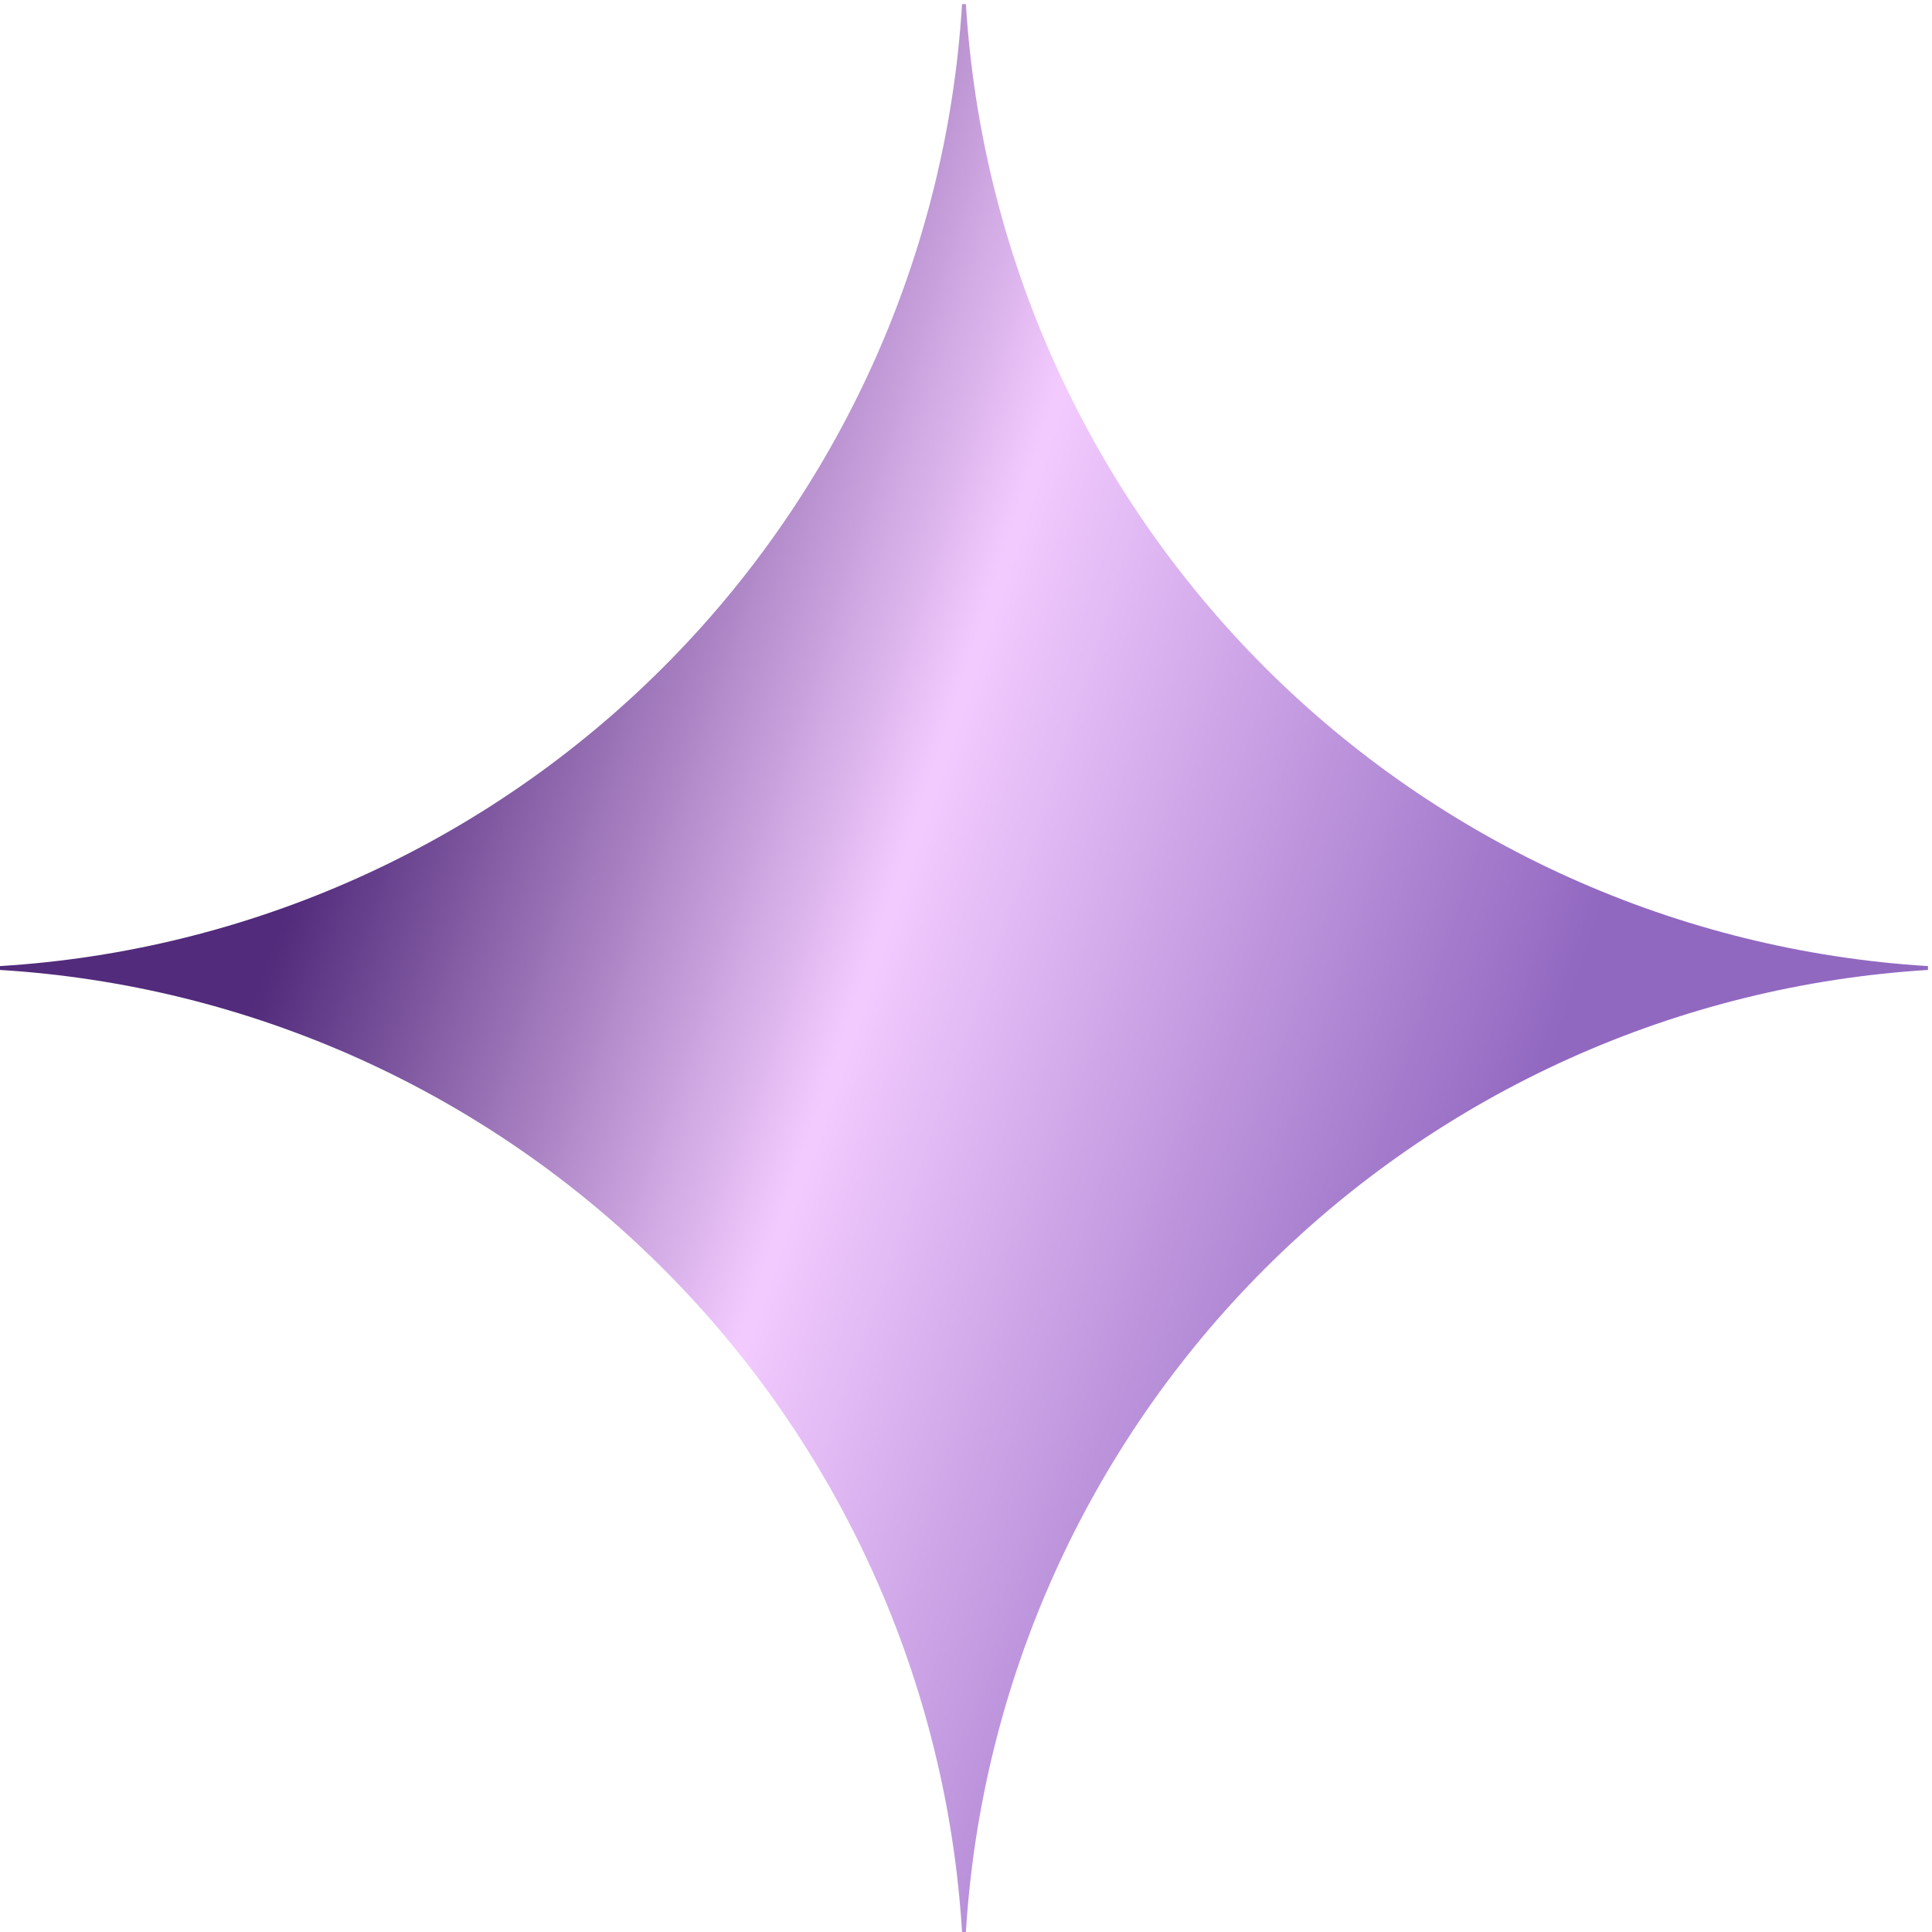 <svg xmlns="http://www.w3.org/2000/svg" xmlns:xlink="http://www.w3.org/1999/xlink" width="500" zoomAndPan="magnify" viewBox="0 0 375 375" height="500" preserveAspectRatio="xMidYMid meet" version="1.0"><defs><clipPath id="729b24eb98"><path d="M 0 0.785 L 374.25 0.785 L 374.25 375 L 0 375 Z M 0 0.785 " clip-rule="nonzero"/></clipPath><clipPath id="026ff44eec"><path d="M 374.215 188.266 C 371.215 188.449 368.219 188.703 365.227 189.023 C 362.238 189.34 359.254 189.73 356.281 190.184 C 353.309 190.637 350.348 191.16 347.398 191.75 C 344.449 192.34 341.516 192.992 338.598 193.715 C 335.676 194.438 332.777 195.223 329.891 196.078 C 327.008 196.93 324.145 197.848 321.305 198.828 C 318.461 199.812 315.641 200.859 312.848 201.969 C 310.051 203.078 307.285 204.25 304.543 205.488 C 301.801 206.723 299.086 208.02 296.406 209.379 C 293.723 210.734 291.07 212.152 288.453 213.633 C 285.832 215.109 283.25 216.648 280.699 218.242 C 278.148 219.836 275.637 221.488 273.164 223.199 C 270.688 224.906 268.254 226.672 265.859 228.492 C 263.465 230.309 261.113 232.184 258.801 234.109 C 256.492 236.031 254.227 238.012 252.008 240.039 C 249.785 242.066 247.613 244.145 245.484 246.27 C 243.359 248.395 241.281 250.57 239.254 252.789 C 237.227 255.012 235.25 257.277 233.324 259.586 C 231.398 261.895 229.527 264.25 227.707 266.645 C 225.887 269.039 224.125 271.473 222.414 273.949 C 220.707 276.422 219.055 278.934 217.457 281.484 C 215.863 284.031 214.328 286.617 212.848 289.234 C 211.371 291.855 209.953 294.504 208.594 297.188 C 207.234 299.871 205.938 302.586 204.703 305.328 C 203.469 308.066 202.293 310.836 201.184 313.633 C 200.074 316.426 199.027 319.246 198.047 322.086 C 197.062 324.93 196.145 327.793 195.293 330.676 C 194.438 333.559 193.652 336.461 192.93 339.383 C 192.207 342.301 191.555 345.234 190.965 348.184 C 190.375 351.133 189.855 354.094 189.398 357.066 C 188.945 360.039 188.559 363.02 188.238 366.012 C 187.918 369 187.664 371.996 187.48 375 L 186.734 375 C 186.551 371.996 186.297 369 185.977 366.012 C 185.66 363.02 185.273 360.039 184.816 357.066 C 184.363 354.094 183.84 351.133 183.254 348.184 C 182.664 345.234 182.008 342.301 181.289 339.379 C 180.566 336.461 179.777 333.559 178.926 330.676 C 178.074 327.789 177.156 324.926 176.172 322.086 C 175.191 319.242 174.145 316.422 173.035 313.629 C 171.926 310.832 170.754 308.066 169.516 305.324 C 168.281 302.582 166.984 299.867 165.625 297.184 C 164.27 294.504 162.852 291.852 161.371 289.23 C 159.895 286.613 158.359 284.027 156.762 281.48 C 155.168 278.93 153.516 276.418 151.805 273.941 C 150.098 271.469 148.332 269.035 146.516 266.637 C 144.695 264.242 142.824 261.891 140.898 259.582 C 138.973 257.27 136.996 255.004 134.965 252.785 C 132.938 250.566 130.859 248.391 128.734 246.266 C 126.609 244.137 124.434 242.059 122.215 240.031 C 119.992 238.004 117.727 236.027 115.418 234.102 C 113.109 232.176 110.754 230.305 108.359 228.484 C 105.965 226.664 103.531 224.902 101.055 223.191 C 98.582 221.484 96.07 219.832 93.52 218.238 C 90.969 216.641 88.387 215.105 85.766 213.625 C 83.148 212.148 80.496 210.73 77.812 209.371 C 75.129 208.016 72.418 206.719 69.676 205.48 C 66.934 204.246 64.164 203.074 61.371 201.965 C 58.574 200.855 55.758 199.809 52.914 198.824 C 50.07 197.844 47.207 196.926 44.324 196.074 C 41.441 195.219 38.539 194.434 35.621 193.711 C 32.699 192.988 29.766 192.336 26.816 191.746 C 23.867 191.156 20.906 190.637 17.934 190.184 C 14.961 189.727 11.98 189.34 8.988 189.02 C 5.996 188.703 3 188.449 0 188.266 L 0 187.516 C 3 187.332 5.996 187.082 8.988 186.762 C 11.98 186.441 14.961 186.055 17.934 185.602 C 20.906 185.148 23.867 184.625 26.816 184.035 C 29.766 183.449 32.699 182.793 35.621 182.07 C 38.539 181.352 41.441 180.562 44.324 179.711 C 47.207 178.859 50.07 177.941 52.914 176.957 C 55.758 175.977 58.574 174.93 61.371 173.82 C 64.164 172.711 66.934 171.535 69.676 170.301 C 72.418 169.066 75.129 167.77 77.812 166.41 C 80.496 165.055 83.148 163.633 85.766 162.156 C 88.387 160.68 90.969 159.141 93.52 157.547 C 96.07 155.953 98.582 154.301 101.055 152.59 C 103.531 150.883 105.965 149.117 108.359 147.297 C 110.754 145.48 113.109 143.605 115.418 141.68 C 117.727 139.758 119.992 137.777 122.215 135.75 C 124.434 133.723 126.609 131.645 128.734 129.52 C 130.859 127.391 132.938 125.219 134.965 123 C 136.996 120.777 138.973 118.512 140.898 116.203 C 142.824 113.891 144.695 111.539 146.516 109.145 C 148.332 106.75 150.098 104.316 151.805 101.84 C 153.516 99.367 155.168 96.855 156.762 94.305 C 158.355 91.754 159.895 89.172 161.371 86.551 C 162.852 83.934 164.27 81.281 165.625 78.598 C 166.984 75.914 168.281 73.203 169.516 70.461 C 170.754 67.719 171.926 64.949 173.035 62.156 C 174.145 59.359 175.191 56.539 176.172 53.699 C 177.156 50.855 178.074 47.992 178.926 45.109 C 179.777 42.227 180.566 39.324 181.289 36.402 C 182.008 33.484 182.664 30.551 183.254 27.602 C 183.84 24.652 184.363 21.691 184.816 18.719 C 185.273 15.746 185.66 12.762 185.977 9.773 C 186.297 6.781 186.551 3.785 186.734 0.785 L 187.48 0.785 C 187.664 3.785 187.918 6.781 188.238 9.773 C 188.559 12.762 188.945 15.742 189.398 18.715 C 189.855 21.688 190.375 24.648 190.965 27.598 C 191.555 30.547 192.207 33.484 192.93 36.402 C 193.652 39.32 194.438 42.223 195.293 45.105 C 196.145 47.992 197.062 50.855 198.047 53.695 C 199.027 56.539 200.074 59.355 201.184 62.152 C 202.293 64.945 203.469 67.715 204.703 70.457 C 205.938 73.199 207.234 75.91 208.594 78.594 C 209.953 81.277 211.371 83.93 212.848 86.547 C 214.328 89.168 215.863 91.75 217.457 94.301 C 219.055 96.848 220.707 99.363 222.414 101.836 C 224.125 104.309 225.887 106.746 227.707 109.141 C 229.527 111.535 231.398 113.887 233.324 116.195 C 235.25 118.508 237.227 120.773 239.254 122.992 C 241.281 125.215 243.359 127.387 245.484 129.512 C 247.613 131.641 249.785 133.719 252.008 135.746 C 254.227 137.773 256.492 139.75 258.801 141.676 C 261.113 143.602 263.465 145.473 265.859 147.293 C 268.254 149.113 270.688 150.875 273.164 152.586 C 275.637 154.293 278.148 155.945 280.699 157.539 C 283.25 159.137 285.832 160.672 288.453 162.152 C 291.07 163.629 293.723 165.047 296.406 166.406 C 299.086 167.766 301.801 169.062 304.543 170.297 C 307.285 171.531 310.051 172.703 312.848 173.812 C 315.641 174.926 318.461 175.973 321.305 176.953 C 324.145 177.938 327.008 178.855 329.891 179.707 C 332.777 180.559 335.676 181.348 338.598 182.07 C 341.516 182.789 344.449 183.445 347.398 184.035 C 350.348 184.621 353.309 185.145 356.281 185.598 C 359.254 186.055 362.238 186.441 365.227 186.762 C 368.219 187.082 371.215 187.332 374.215 187.516 Z M 374.215 188.266 " clip-rule="nonzero"/></clipPath><radialGradient gradientTransform="matrix(0.21, 0.071, -0.57, 1.684, 37.141, 152.879)" gradientUnits="userSpaceOnUse" r="1794.489" cx="0" id="cdfd340958" cy="0" fx="0" fy="0"><stop stop-opacity="1" stop-color="rgb(32.199%, 16.899%, 48.599%)" offset="0"/><stop stop-opacity="1" stop-color="rgb(32.199%, 16.899%, 48.599%)" offset="0.062"/><stop stop-opacity="1" stop-color="rgb(32.578%, 17.274%, 48.907%)" offset="0.066"/><stop stop-opacity="1" stop-color="rgb(33.403%, 18.095%, 49.579%)" offset="0.07"/><stop stop-opacity="1" stop-color="rgb(34.296%, 18.982%, 50.307%)" offset="0.074"/><stop stop-opacity="1" stop-color="rgb(35.188%, 19.87%, 51.035%)" offset="0.078"/><stop stop-opacity="1" stop-color="rgb(36.082%, 20.758%, 51.762%)" offset="0.082"/><stop stop-opacity="1" stop-color="rgb(36.975%, 21.645%, 52.489%)" offset="0.086"/><stop stop-opacity="1" stop-color="rgb(37.868%, 22.533%, 53.217%)" offset="0.09"/><stop stop-opacity="1" stop-color="rgb(38.76%, 23.419%, 53.944%)" offset="0.094"/><stop stop-opacity="1" stop-color="rgb(39.655%, 24.307%, 54.672%)" offset="0.098"/><stop stop-opacity="1" stop-color="rgb(40.547%, 25.194%, 55.399%)" offset="0.102"/><stop stop-opacity="1" stop-color="rgb(41.44%, 26.082%, 56.126%)" offset="0.105"/><stop stop-opacity="1" stop-color="rgb(42.332%, 26.968%, 56.854%)" offset="0.109"/><stop stop-opacity="1" stop-color="rgb(43.227%, 27.856%, 57.582%)" offset="0.113"/><stop stop-opacity="1" stop-color="rgb(44.119%, 28.745%, 58.308%)" offset="0.117"/><stop stop-opacity="1" stop-color="rgb(45.012%, 29.631%, 59.036%)" offset="0.121"/><stop stop-opacity="1" stop-color="rgb(45.906%, 30.519%, 59.764%)" offset="0.125"/><stop stop-opacity="1" stop-color="rgb(46.799%, 31.406%, 60.492%)" offset="0.129"/><stop stop-opacity="1" stop-color="rgb(47.691%, 32.294%, 61.218%)" offset="0.133"/><stop stop-opacity="1" stop-color="rgb(48.584%, 33.18%, 61.946%)" offset="0.137"/><stop stop-opacity="1" stop-color="rgb(49.478%, 34.068%, 62.674%)" offset="0.141"/><stop stop-opacity="1" stop-color="rgb(50.371%, 34.956%, 63.402%)" offset="0.145"/><stop stop-opacity="1" stop-color="rgb(51.263%, 35.843%, 64.128%)" offset="0.148"/><stop stop-opacity="1" stop-color="rgb(52.156%, 36.731%, 64.856%)" offset="0.152"/><stop stop-opacity="1" stop-color="rgb(53.05%, 37.617%, 65.584%)" offset="0.156"/><stop stop-opacity="1" stop-color="rgb(53.943%, 38.506%, 66.312%)" offset="0.16"/><stop stop-opacity="1" stop-color="rgb(54.836%, 39.392%, 67.038%)" offset="0.164"/><stop stop-opacity="1" stop-color="rgb(55.73%, 40.28%, 67.766%)" offset="0.168"/><stop stop-opacity="1" stop-color="rgb(56.622%, 41.168%, 68.494%)" offset="0.172"/><stop stop-opacity="1" stop-color="rgb(57.515%, 42.055%, 69.221%)" offset="0.176"/><stop stop-opacity="1" stop-color="rgb(58.408%, 42.943%, 69.948%)" offset="0.18"/><stop stop-opacity="1" stop-color="rgb(59.302%, 43.829%, 70.676%)" offset="0.184"/><stop stop-opacity="1" stop-color="rgb(60.194%, 44.717%, 71.404%)" offset="0.188"/><stop stop-opacity="1" stop-color="rgb(61.087%, 45.604%, 72.131%)" offset="0.191"/><stop stop-opacity="1" stop-color="rgb(61.98%, 46.492%, 72.858%)" offset="0.195"/><stop stop-opacity="1" stop-color="rgb(62.874%, 47.379%, 73.586%)" offset="0.199"/><stop stop-opacity="1" stop-color="rgb(63.766%, 48.267%, 74.313%)" offset="0.203"/><stop stop-opacity="1" stop-color="rgb(64.659%, 49.155%, 75.041%)" offset="0.207"/><stop stop-opacity="1" stop-color="rgb(65.553%, 50.041%, 75.768%)" offset="0.211"/><stop stop-opacity="1" stop-color="rgb(66.446%, 50.929%, 76.495%)" offset="0.215"/><stop stop-opacity="1" stop-color="rgb(67.339%, 51.816%, 77.223%)" offset="0.219"/><stop stop-opacity="1" stop-color="rgb(68.231%, 52.704%, 77.951%)" offset="0.223"/><stop stop-opacity="1" stop-color="rgb(69.125%, 53.59%, 78.677%)" offset="0.227"/><stop stop-opacity="1" stop-color="rgb(70.018%, 54.478%, 79.405%)" offset="0.23"/><stop stop-opacity="1" stop-color="rgb(70.911%, 55.367%, 80.133%)" offset="0.234"/><stop stop-opacity="1" stop-color="rgb(71.805%, 56.253%, 80.861%)" offset="0.238"/><stop stop-opacity="1" stop-color="rgb(72.697%, 57.141%, 81.587%)" offset="0.242"/><stop stop-opacity="1" stop-color="rgb(73.59%, 58.028%, 82.315%)" offset="0.246"/><stop stop-opacity="1" stop-color="rgb(74.483%, 58.916%, 83.043%)" offset="0.25"/><stop stop-opacity="1" stop-color="rgb(75.377%, 59.802%, 83.771%)" offset="0.254"/><stop stop-opacity="1" stop-color="rgb(76.27%, 60.69%, 84.497%)" offset="0.258"/><stop stop-opacity="1" stop-color="rgb(77.162%, 61.578%, 85.225%)" offset="0.262"/><stop stop-opacity="1" stop-color="rgb(78.055%, 62.465%, 85.953%)" offset="0.266"/><stop stop-opacity="1" stop-color="rgb(78.949%, 63.353%, 86.681%)" offset="0.27"/><stop stop-opacity="1" stop-color="rgb(79.842%, 64.24%, 87.407%)" offset="0.273"/><stop stop-opacity="1" stop-color="rgb(80.734%, 65.128%, 88.135%)" offset="0.277"/><stop stop-opacity="1" stop-color="rgb(81.628%, 66.014%, 88.863%)" offset="0.281"/><stop stop-opacity="1" stop-color="rgb(82.521%, 66.902%, 89.59%)" offset="0.285"/><stop stop-opacity="1" stop-color="rgb(83.414%, 67.789%, 90.317%)" offset="0.289"/><stop stop-opacity="1" stop-color="rgb(84.306%, 68.677%, 91.045%)" offset="0.293"/><stop stop-opacity="1" stop-color="rgb(85.201%, 69.565%, 91.772%)" offset="0.297"/><stop stop-opacity="1" stop-color="rgb(86.093%, 70.451%, 92.5%)" offset="0.301"/><stop stop-opacity="1" stop-color="rgb(86.986%, 71.339%, 93.228%)" offset="0.305"/><stop stop-opacity="1" stop-color="rgb(87.878%, 72.226%, 93.954%)" offset="0.309"/><stop stop-opacity="1" stop-color="rgb(88.773%, 73.114%, 94.682%)" offset="0.312"/><stop stop-opacity="1" stop-color="rgb(89.665%, 74.001%, 95.41%)" offset="0.316"/><stop stop-opacity="1" stop-color="rgb(90.558%, 74.889%, 96.138%)" offset="0.32"/><stop stop-opacity="1" stop-color="rgb(91.452%, 75.777%, 96.864%)" offset="0.324"/><stop stop-opacity="1" stop-color="rgb(92.345%, 76.663%, 97.592%)" offset="0.328"/><stop stop-opacity="1" stop-color="rgb(93.237%, 77.551%, 98.32%)" offset="0.332"/><stop stop-opacity="1" stop-color="rgb(94.13%, 78.438%, 99.048%)" offset="0.336"/><stop stop-opacity="1" stop-color="rgb(94.894%, 79.196%, 99.677%)" offset="0.34"/><stop stop-opacity="1" stop-color="rgb(94.983%, 79.28%, 99.796%)" offset="0.344"/><stop stop-opacity="1" stop-color="rgb(94.527%, 78.819%, 99.503%)" offset="0.348"/><stop stop-opacity="1" stop-color="rgb(94.072%, 78.358%, 99.21%)" offset="0.352"/><stop stop-opacity="1" stop-color="rgb(93.616%, 77.898%, 98.917%)" offset="0.355"/><stop stop-opacity="1" stop-color="rgb(93.159%, 77.438%, 98.624%)" offset="0.359"/><stop stop-opacity="1" stop-color="rgb(92.703%, 76.978%, 98.329%)" offset="0.363"/><stop stop-opacity="1" stop-color="rgb(92.247%, 76.517%, 98.036%)" offset="0.367"/><stop stop-opacity="1" stop-color="rgb(91.792%, 76.056%, 97.743%)" offset="0.371"/><stop stop-opacity="1" stop-color="rgb(91.336%, 75.595%, 97.45%)" offset="0.375"/><stop stop-opacity="1" stop-color="rgb(90.88%, 75.134%, 97.157%)" offset="0.379"/><stop stop-opacity="1" stop-color="rgb(90.424%, 74.673%, 96.863%)" offset="0.383"/><stop stop-opacity="1" stop-color="rgb(89.967%, 74.213%, 96.57%)" offset="0.387"/><stop stop-opacity="1" stop-color="rgb(89.513%, 73.752%, 96.277%)" offset="0.391"/><stop stop-opacity="1" stop-color="rgb(89.056%, 73.291%, 95.984%)" offset="0.395"/><stop stop-opacity="1" stop-color="rgb(88.6%, 72.83%, 95.691%)" offset="0.398"/><stop stop-opacity="1" stop-color="rgb(88.144%, 72.371%, 95.396%)" offset="0.402"/><stop stop-opacity="1" stop-color="rgb(87.688%, 71.91%, 95.103%)" offset="0.406"/><stop stop-opacity="1" stop-color="rgb(87.233%, 71.449%, 94.81%)" offset="0.41"/><stop stop-opacity="1" stop-color="rgb(86.777%, 70.988%, 94.518%)" offset="0.414"/><stop stop-opacity="1" stop-color="rgb(86.32%, 70.528%, 94.225%)" offset="0.418"/><stop stop-opacity="1" stop-color="rgb(85.864%, 70.067%, 93.932%)" offset="0.422"/><stop stop-opacity="1" stop-color="rgb(85.408%, 69.606%, 93.637%)" offset="0.426"/><stop stop-opacity="1" stop-color="rgb(84.953%, 69.145%, 93.344%)" offset="0.43"/><stop stop-opacity="1" stop-color="rgb(84.497%, 68.684%, 93.051%)" offset="0.434"/><stop stop-opacity="1" stop-color="rgb(84.041%, 68.224%, 92.758%)" offset="0.438"/><stop stop-opacity="1" stop-color="rgb(83.585%, 67.763%, 92.465%)" offset="0.441"/><stop stop-opacity="1" stop-color="rgb(83.128%, 67.303%, 92.171%)" offset="0.445"/><stop stop-opacity="1" stop-color="rgb(82.674%, 66.843%, 91.878%)" offset="0.449"/><stop stop-opacity="1" stop-color="rgb(82.217%, 66.382%, 91.585%)" offset="0.453"/><stop stop-opacity="1" stop-color="rgb(81.761%, 65.921%, 91.292%)" offset="0.457"/><stop stop-opacity="1" stop-color="rgb(81.305%, 65.46%, 90.999%)" offset="0.461"/><stop stop-opacity="1" stop-color="rgb(80.849%, 64.999%, 90.704%)" offset="0.465"/><stop stop-opacity="1" stop-color="rgb(80.394%, 64.539%, 90.411%)" offset="0.469"/><stop stop-opacity="1" stop-color="rgb(79.938%, 64.078%, 90.118%)" offset="0.473"/><stop stop-opacity="1" stop-color="rgb(79.482%, 63.617%, 89.825%)" offset="0.477"/><stop stop-opacity="1" stop-color="rgb(79.025%, 63.156%, 89.532%)" offset="0.48"/><stop stop-opacity="1" stop-color="rgb(78.569%, 62.695%, 89.238%)" offset="0.484"/><stop stop-opacity="1" stop-color="rgb(78.114%, 62.236%, 88.945%)" offset="0.488"/><stop stop-opacity="1" stop-color="rgb(77.658%, 61.775%, 88.652%)" offset="0.492"/><stop stop-opacity="1" stop-color="rgb(77.202%, 61.314%, 88.359%)" offset="0.496"/><stop stop-opacity="1" stop-color="rgb(76.746%, 60.854%, 88.066%)" offset="0.5"/><stop stop-opacity="1" stop-color="rgb(76.289%, 60.393%, 87.772%)" offset="0.504"/><stop stop-opacity="1" stop-color="rgb(75.835%, 59.932%, 87.479%)" offset="0.508"/><stop stop-opacity="1" stop-color="rgb(75.378%, 59.471%, 87.186%)" offset="0.512"/><stop stop-opacity="1" stop-color="rgb(74.922%, 59.01%, 86.893%)" offset="0.516"/><stop stop-opacity="1" stop-color="rgb(74.466%, 58.55%, 86.6%)" offset="0.52"/><stop stop-opacity="1" stop-color="rgb(74.011%, 58.089%, 86.305%)" offset="0.523"/><stop stop-opacity="1" stop-color="rgb(73.555%, 57.628%, 86.012%)" offset="0.527"/><stop stop-opacity="1" stop-color="rgb(73.099%, 57.169%, 85.719%)" offset="0.531"/><stop stop-opacity="1" stop-color="rgb(72.643%, 56.708%, 85.426%)" offset="0.535"/><stop stop-opacity="1" stop-color="rgb(72.186%, 56.247%, 85.133%)" offset="0.539"/><stop stop-opacity="1" stop-color="rgb(71.732%, 55.786%, 84.839%)" offset="0.543"/><stop stop-opacity="1" stop-color="rgb(71.275%, 55.325%, 84.546%)" offset="0.547"/><stop stop-opacity="1" stop-color="rgb(70.819%, 54.865%, 84.253%)" offset="0.551"/><stop stop-opacity="1" stop-color="rgb(70.363%, 54.404%, 83.96%)" offset="0.555"/><stop stop-opacity="1" stop-color="rgb(69.907%, 53.943%, 83.667%)" offset="0.559"/><stop stop-opacity="1" stop-color="rgb(69.452%, 53.482%, 83.374%)" offset="0.562"/><stop stop-opacity="1" stop-color="rgb(68.996%, 53.021%, 83.08%)" offset="0.566"/><stop stop-opacity="1" stop-color="rgb(68.539%, 52.56%, 82.787%)" offset="0.57"/><stop stop-opacity="1" stop-color="rgb(68.083%, 52.101%, 82.494%)" offset="0.574"/><stop stop-opacity="1" stop-color="rgb(67.627%, 51.64%, 82.201%)" offset="0.578"/><stop stop-opacity="1" stop-color="rgb(67.172%, 51.18%, 81.908%)" offset="0.582"/><stop stop-opacity="1" stop-color="rgb(66.716%, 50.719%, 81.613%)" offset="0.586"/><stop stop-opacity="1" stop-color="rgb(66.26%, 50.258%, 81.32%)" offset="0.59"/><stop stop-opacity="1" stop-color="rgb(65.804%, 49.797%, 81.027%)" offset="0.594"/><stop stop-opacity="1" stop-color="rgb(65.347%, 49.336%, 80.734%)" offset="0.598"/><stop stop-opacity="1" stop-color="rgb(64.893%, 48.875%, 80.441%)" offset="0.602"/><stop stop-opacity="1" stop-color="rgb(64.436%, 48.415%, 80.147%)" offset="0.605"/><stop stop-opacity="1" stop-color="rgb(63.98%, 47.954%, 79.854%)" offset="0.609"/><stop stop-opacity="1" stop-color="rgb(63.524%, 47.493%, 79.561%)" offset="0.613"/><stop stop-opacity="1" stop-color="rgb(63.068%, 47.034%, 79.268%)" offset="0.617"/><stop stop-opacity="1" stop-color="rgb(62.613%, 46.573%, 78.975%)" offset="0.621"/><stop stop-opacity="1" stop-color="rgb(62.157%, 46.112%, 78.68%)" offset="0.625"/><stop stop-opacity="1" stop-color="rgb(61.7%, 45.651%, 78.387%)" offset="0.629"/><stop stop-opacity="1" stop-color="rgb(61.244%, 45.19%, 78.094%)" offset="0.633"/><stop stop-opacity="1" stop-color="rgb(60.788%, 44.73%, 77.802%)" offset="0.637"/><stop stop-opacity="1" stop-color="rgb(60.333%, 44.269%, 77.509%)" offset="0.641"/><stop stop-opacity="1" stop-color="rgb(59.877%, 43.808%, 77.214%)" offset="0.645"/><stop stop-opacity="1" stop-color="rgb(59.421%, 43.347%, 76.921%)" offset="0.648"/><stop stop-opacity="1" stop-color="rgb(58.965%, 42.886%, 76.628%)" offset="0.652"/><stop stop-opacity="1" stop-color="rgb(58.508%, 42.426%, 76.335%)" offset="0.656"/><stop stop-opacity="1" stop-color="rgb(58.054%, 41.966%, 76.042%)" offset="0.66"/><stop stop-opacity="1" stop-color="rgb(57.597%, 41.505%, 75.748%)" offset="0.664"/><stop stop-opacity="1" stop-color="rgb(57.141%, 41.045%, 75.455%)" offset="0.668"/><stop stop-opacity="1" stop-color="rgb(56.906%, 40.807%, 75.304%)" offset="0.672"/><stop stop-opacity="1" stop-color="rgb(56.898%, 40.799%, 75.299%)" offset="1"/></radialGradient></defs><g clip-path="url(#729b24eb98)"><g clip-path="url(#026ff44eec)"><path fill="url(#cdfd340958)" d="M 38.398 -112.773 L -113.559 336.598 L 335.816 488.555 L 487.773 39.184 Z M 38.398 -112.773 " fill-rule="nonzero"/></g></g></svg>